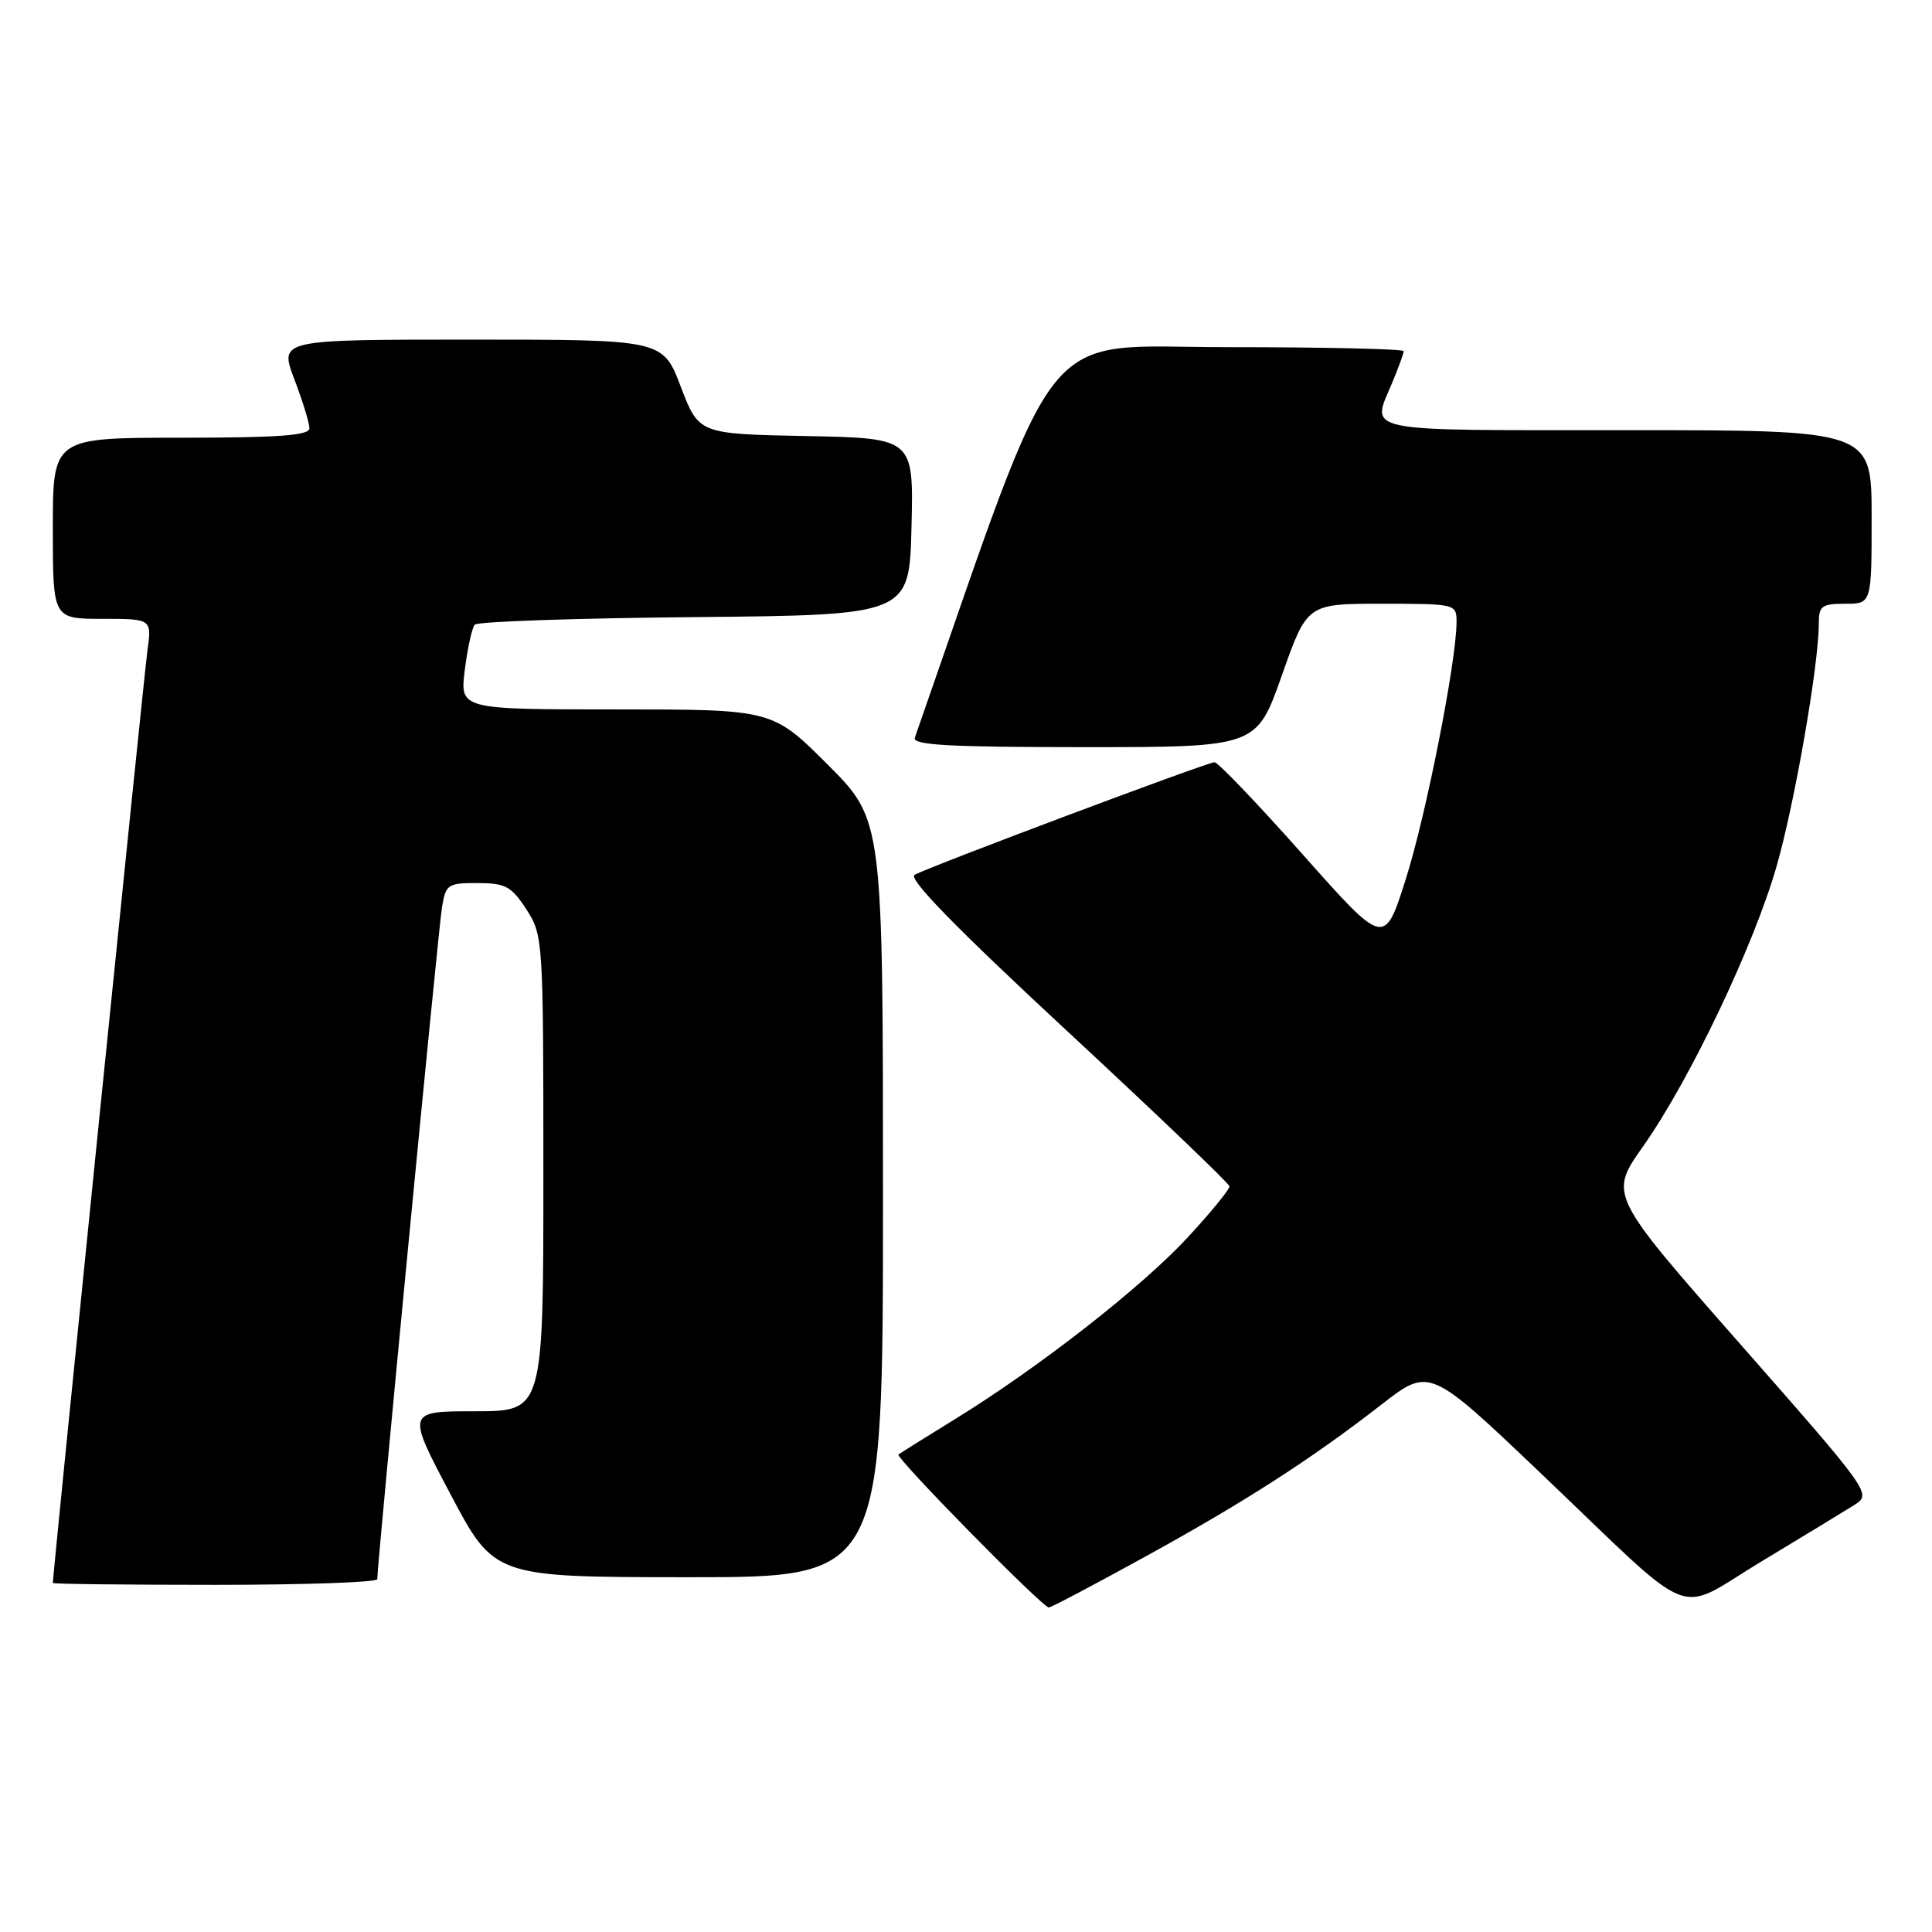 <?xml version="1.0" encoding="UTF-8" standalone="no"?>
<!DOCTYPE svg PUBLIC "-//W3C//DTD SVG 1.1//EN" "http://www.w3.org/Graphics/SVG/1.1/DTD/svg11.dtd" >
<svg xmlns="http://www.w3.org/2000/svg" xmlns:xlink="http://www.w3.org/1999/xlink" version="1.1" viewBox="0 0 256 256">
 <g >
 <path fill="currentColor"
d=" M 151.50 206.40 C 164.92 199.03 173.70 193.38 183.08 186.09 C 189.42 181.17 189.42 181.17 204.28 195.33 C 225.27 215.33 221.71 213.93 233.52 206.83 C 239.01 203.52 244.52 200.17 245.77 199.38 C 248.00 197.95 247.80 197.67 230.61 178.12 C 213.19 158.31 213.19 158.31 217.71 151.91 C 223.85 143.22 232.36 125.39 235.40 114.81 C 237.80 106.46 241.00 88.08 241.00 82.62 C 241.00 80.29 241.39 80.00 244.50 80.00 C 248.00 80.00 248.00 80.00 248.00 68.50 C 248.00 57.00 248.00 57.00 215.50 57.00 C 179.73 57.00 181.68 57.40 184.50 50.65 C 185.32 48.68 186.00 46.82 186.00 46.53 C 186.00 46.24 175.49 46.00 162.65 46.00 C 137.21 46.00 140.87 41.44 121.22 97.75 C 120.88 98.73 125.79 99.00 143.64 99.00 C 166.50 99.00 166.50 99.00 169.85 89.50 C 173.20 80.00 173.20 80.00 183.10 80.00 C 192.88 80.00 193.00 80.03 193.00 82.40 C 193.00 87.57 188.95 108.11 186.26 116.53 C 183.44 125.41 183.44 125.41 172.60 113.20 C 166.64 106.49 161.39 101.00 160.93 101.00 C 159.98 101.00 123.19 114.81 121.19 115.92 C 120.29 116.42 126.70 122.98 141.35 136.57 C 153.16 147.53 162.87 156.81 162.91 157.19 C 162.96 157.57 160.46 160.63 157.36 163.98 C 151.24 170.59 137.62 181.23 126.50 188.07 C 122.65 190.44 119.30 192.54 119.05 192.72 C 118.56 193.09 138.13 213.00 138.98 213.00 C 139.27 213.00 144.90 210.03 151.50 206.40 Z  M 49.99 209.25 C 49.97 207.42 58.08 123.16 58.56 120.25 C 59.06 117.18 59.32 117.00 63.30 117.01 C 66.99 117.02 67.77 117.45 69.75 120.50 C 71.96 123.91 72.00 124.50 72.00 155.49 C 72.00 187.00 72.00 187.00 62.94 187.00 C 53.88 187.00 53.88 187.00 59.69 197.99 C 65.50 208.98 65.50 208.98 91.25 208.99 C 117.00 209.00 117.00 209.00 117.00 158.82 C 117.00 108.65 117.00 108.65 109.68 101.32 C 102.35 94.00 102.35 94.00 81.64 94.00 C 60.93 94.00 60.93 94.00 61.59 88.75 C 61.95 85.86 62.55 83.17 62.91 82.77 C 63.27 82.36 76.38 81.91 92.03 81.77 C 120.50 81.50 120.50 81.50 120.78 69.78 C 121.06 58.06 121.06 58.06 106.83 57.78 C 92.60 57.50 92.60 57.50 90.21 51.25 C 87.83 45.00 87.83 45.00 62.42 45.00 C 37.01 45.00 37.01 45.00 39.00 50.25 C 40.10 53.14 41.00 56.06 41.00 56.75 C 41.00 57.70 36.93 58.00 24.00 58.00 C 7.00 58.00 7.00 58.00 7.00 70.00 C 7.00 82.00 7.00 82.00 13.56 82.00 C 20.12 82.00 20.12 82.00 19.53 86.25 C 19.08 89.46 7.01 208.48 7.00 209.75 C 7.00 209.89 16.67 210.00 28.50 210.00 C 40.33 210.00 50.00 209.66 49.99 209.25 Z "/>
</g>
</svg>